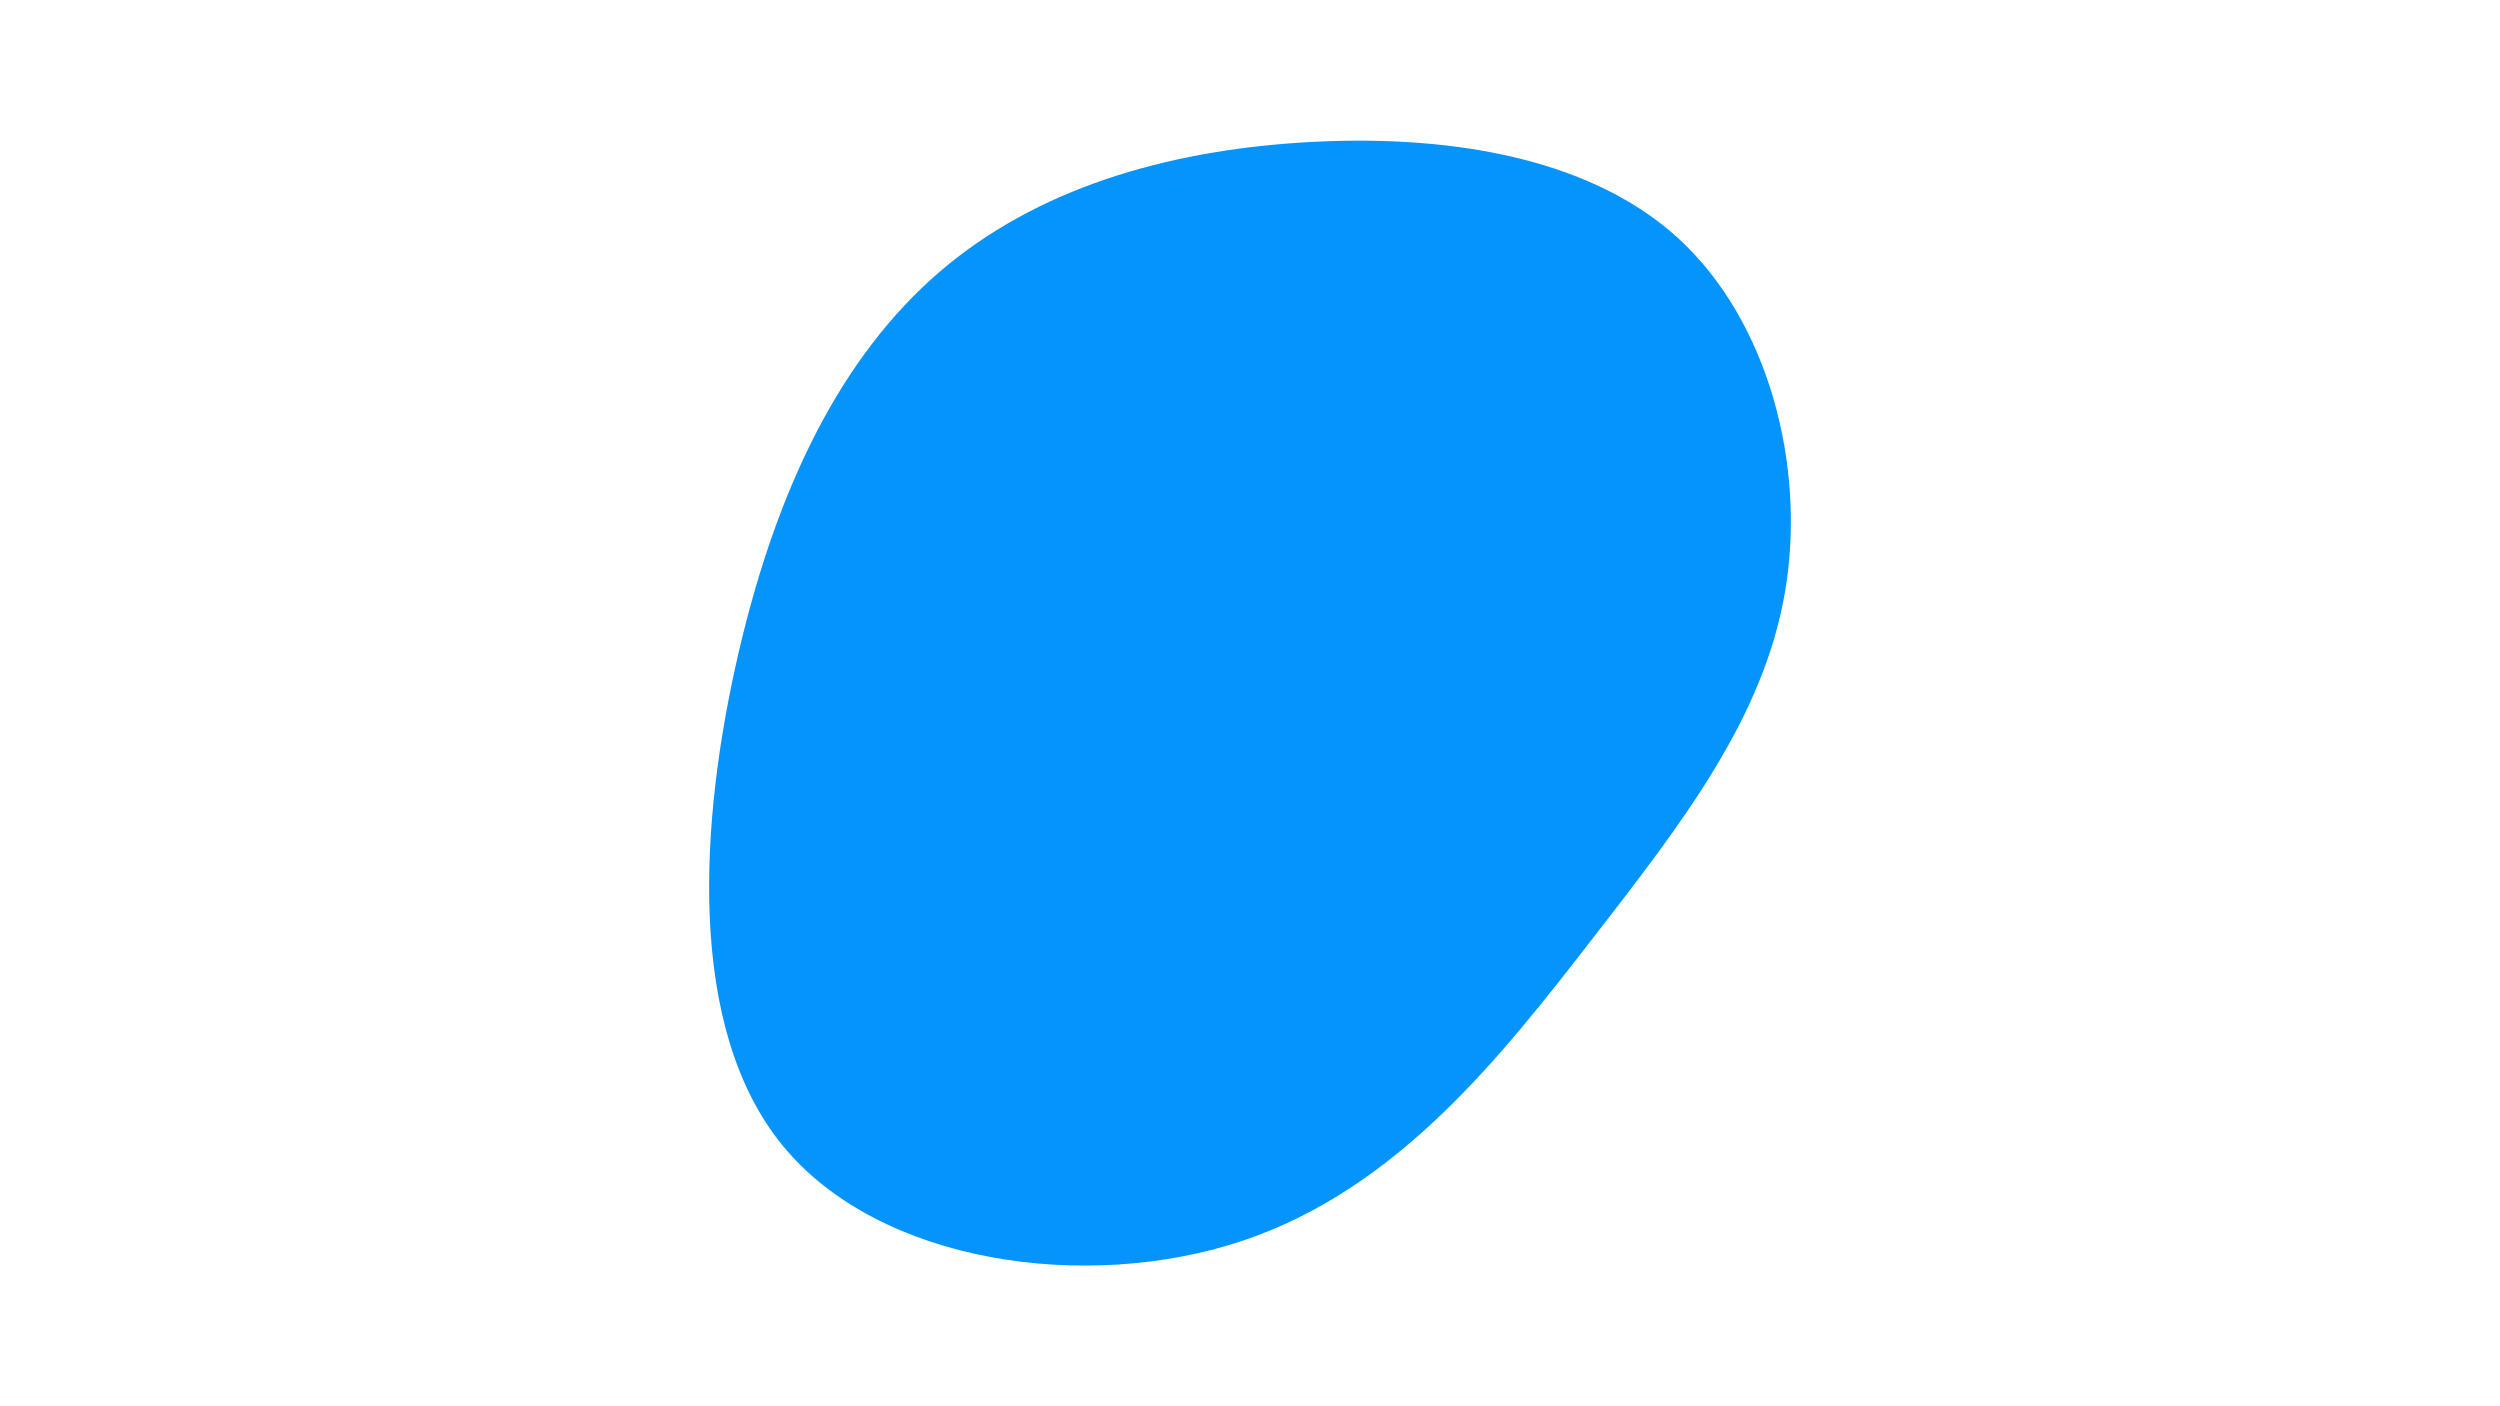 <svg id="visual" viewBox="0 0 960 540" width="960" height="540" xmlns="http://www.w3.org/2000/svg" xmlns:xlink="http://www.w3.org/1999/xlink" version="1.1"><g transform="translate(496.844 235.509)"><path d="M147.4 -144.2C182.5 -112.2 196.8 -56.1 188.6 -8.2C180.4 39.8 149.9 79.6 114.7 124.9C79.6 170.2 39.8 221.1 -19.9 241C-79.5 260.9 -159.1 249.8 -196.3 204.4C-233.4 159.1 -228.2 79.5 -213.2 15C-198.2 -49.5 -173.3 -99 -136.2 -131C-99 -163 -49.5 -177.5 3.3 -180.8C56.1 -184.1 112.2 -176.2 147.4 -144.2" fill="#0494fc"></path></g></svg>